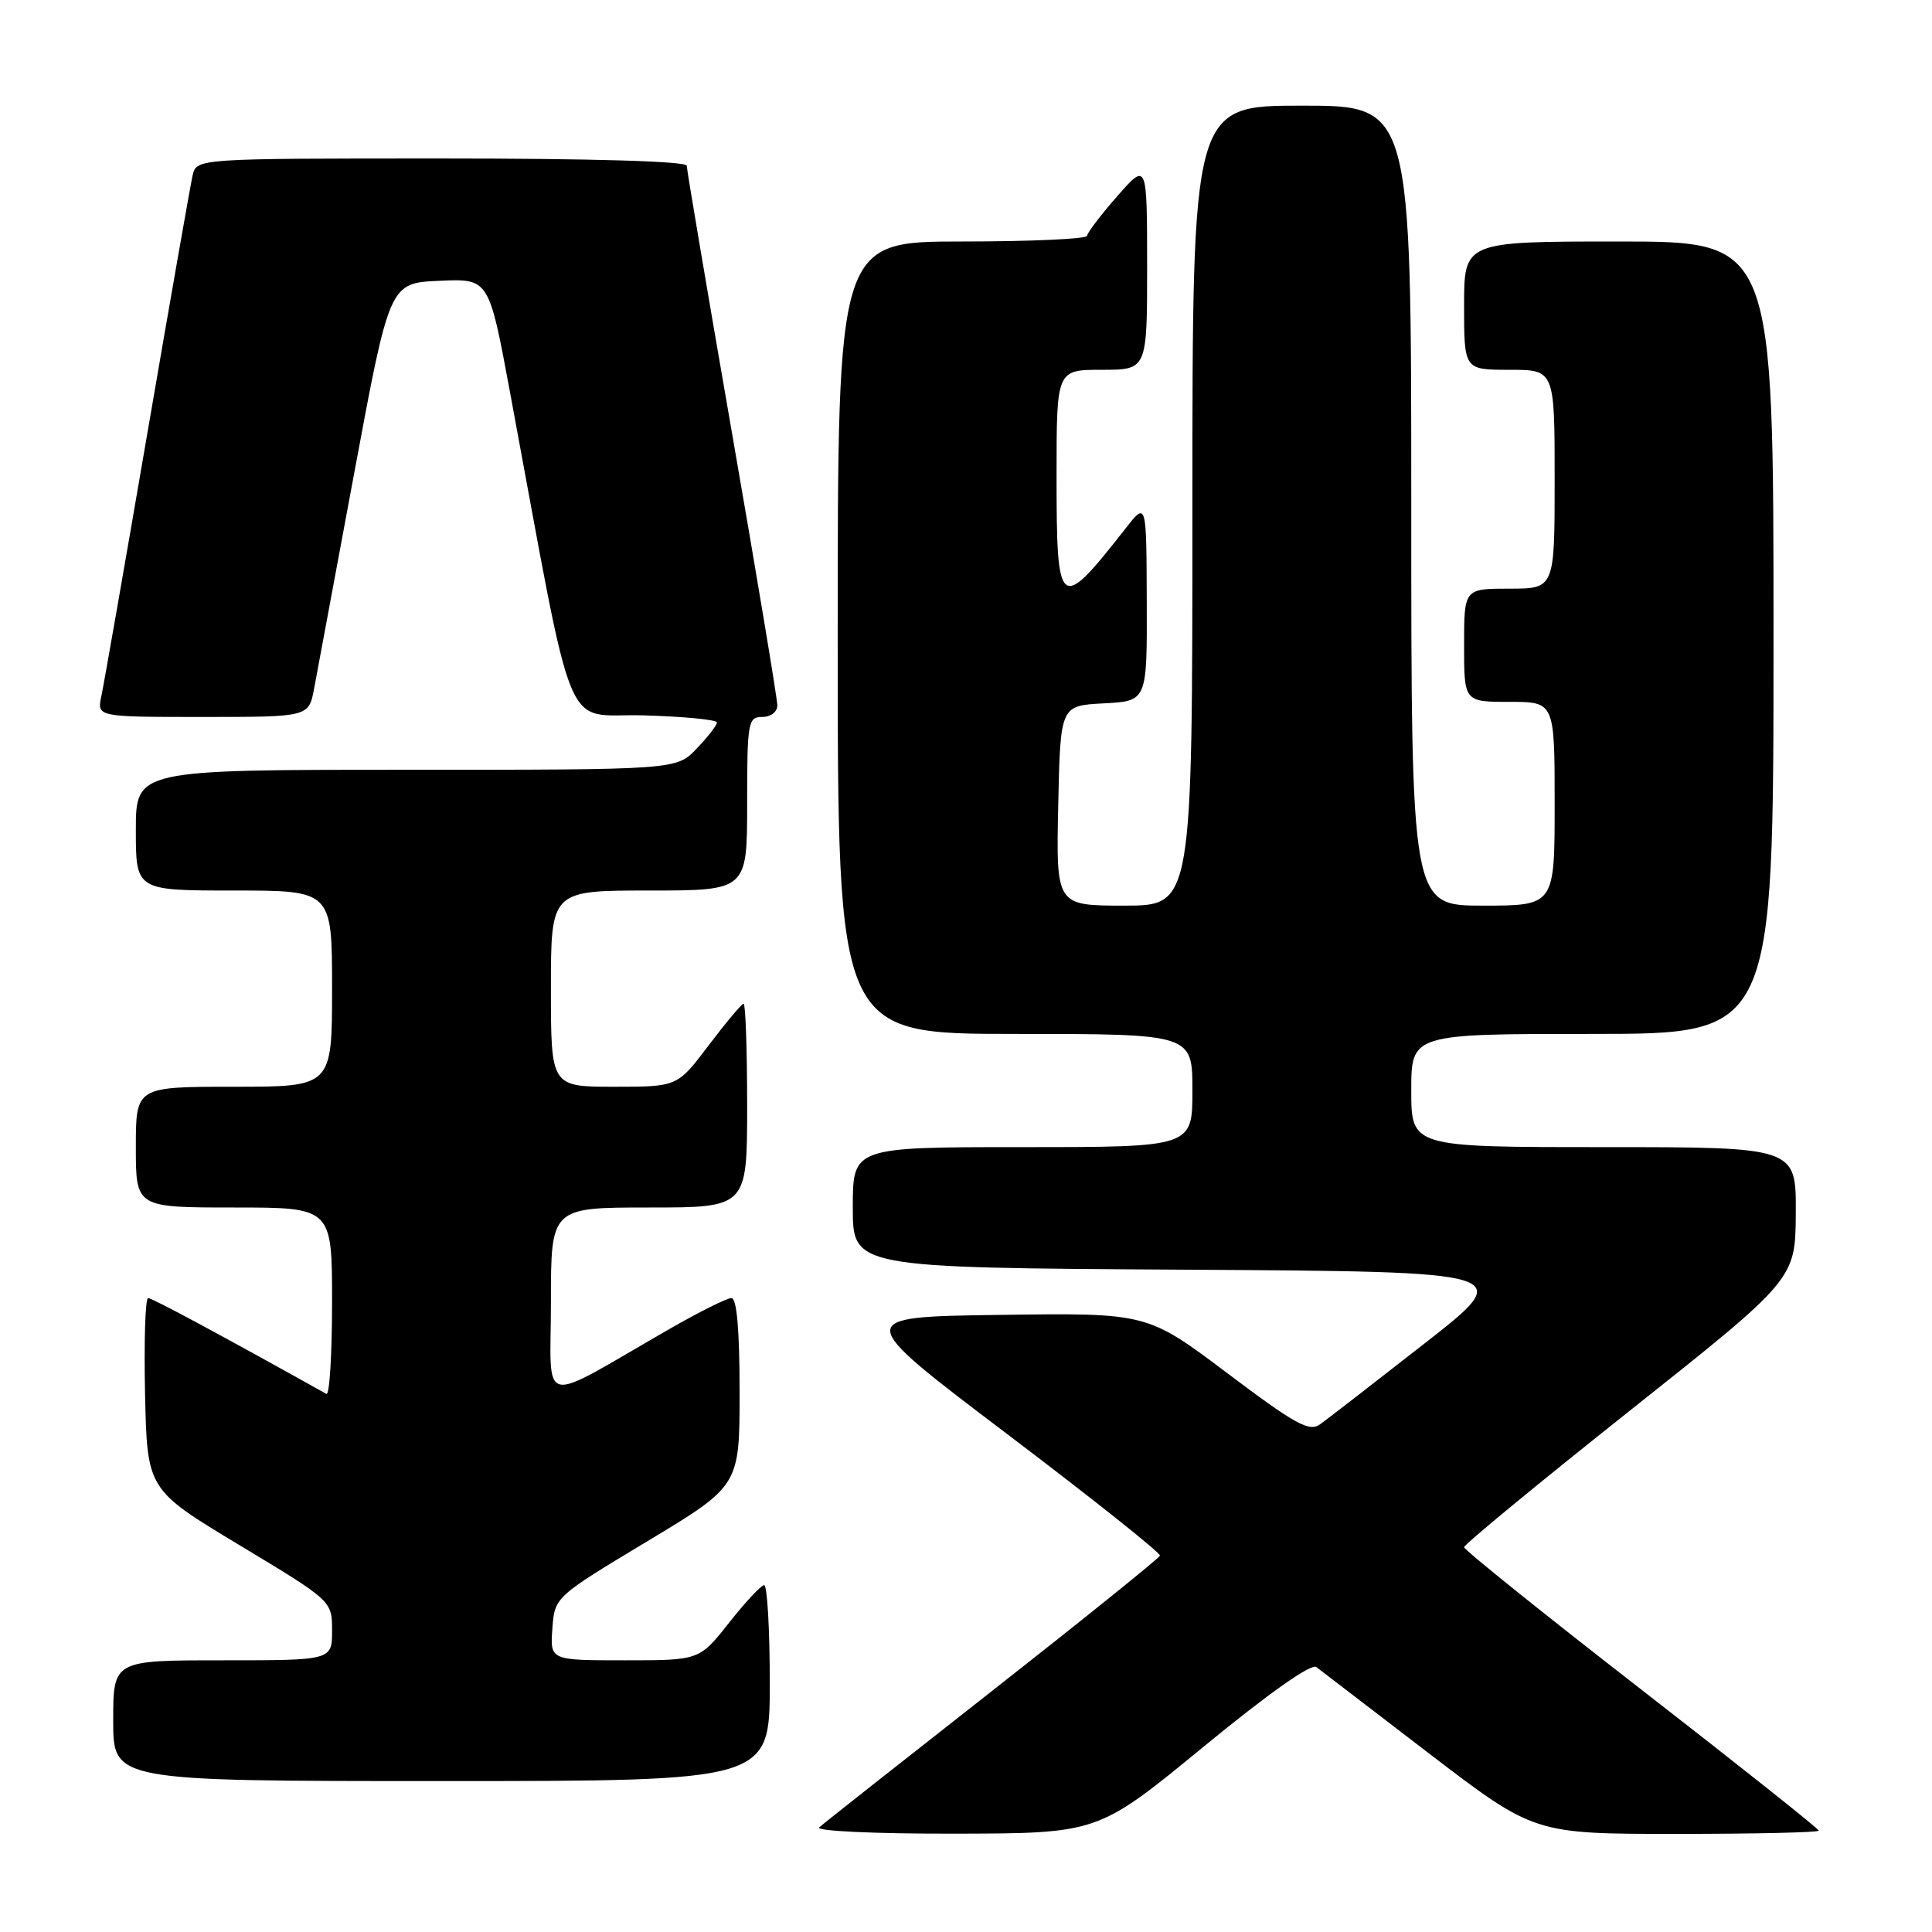 <?xml version="1.0" encoding="UTF-8" standalone="no"?>
<!DOCTYPE svg PUBLIC "-//W3C//DTD SVG 1.1//EN" "http://www.w3.org/Graphics/SVG/1.1/DTD/svg11.dtd" >
<svg xmlns="http://www.w3.org/2000/svg" xmlns:xlink="http://www.w3.org/1999/xlink" version="1.1" viewBox="0 0 256 256">
 <g >
 <path fill="currentColor"
d=" M 159.43 231.49 C 168.12 224.35 173.76 220.37 174.43 220.90 C 175.02 221.36 181.75 226.52 189.39 232.37 C 203.29 243.00 203.29 243.00 222.14 243.00 C 232.52 243.00 241.00 242.81 241.00 242.57 C 241.00 242.33 230.43 233.93 217.50 223.89 C 204.58 213.86 194.00 205.36 194.00 205.01 C 194.00 204.66 203.88 196.52 215.95 186.93 C 237.90 169.50 237.90 169.50 237.95 160.75 C 238.00 152.00 238.00 152.00 212.50 152.00 C 187.00 152.00 187.00 152.00 187.00 144.50 C 187.00 137.00 187.00 137.00 211.00 137.00 C 235.00 137.00 235.00 137.00 235.00 84.50 C 235.00 32.00 235.00 32.00 214.50 32.00 C 194.00 32.00 194.00 32.00 194.00 40.50 C 194.00 49.00 194.00 49.00 200.00 49.00 C 206.00 49.00 206.00 49.00 206.00 63.50 C 206.00 78.00 206.00 78.00 200.00 78.00 C 194.00 78.00 194.00 78.00 194.00 85.50 C 194.00 93.00 194.00 93.00 200.00 93.00 C 206.00 93.00 206.00 93.00 206.00 106.50 C 206.00 120.00 206.00 120.00 196.50 120.00 C 187.00 120.00 187.00 120.00 187.00 67.00 C 187.00 14.00 187.00 14.00 172.50 14.00 C 158.00 14.00 158.00 14.00 158.00 67.00 C 158.00 120.00 158.00 120.00 148.97 120.00 C 139.94 120.00 139.94 120.00 140.22 106.75 C 140.50 93.50 140.50 93.50 146.25 93.20 C 152.00 92.90 152.00 92.90 151.95 79.70 C 151.91 66.50 151.91 66.50 149.20 69.95 C 140.33 81.27 140.00 81.02 140.00 62.94 C 140.00 49.00 140.00 49.00 146.00 49.00 C 152.00 49.00 152.00 49.00 152.00 35.25 C 151.99 21.50 151.99 21.50 148.04 26.00 C 145.86 28.48 144.07 30.84 144.04 31.25 C 144.02 31.66 136.57 32.00 127.50 32.00 C 111.00 32.00 111.00 32.00 111.00 84.50 C 111.00 137.00 111.00 137.00 134.50 137.00 C 158.00 137.00 158.00 137.00 158.00 144.50 C 158.00 152.00 158.00 152.00 135.50 152.00 C 113.00 152.00 113.00 152.00 113.00 159.99 C 113.00 167.98 113.00 167.98 156.96 168.24 C 200.93 168.50 200.93 168.50 188.78 178.00 C 182.10 183.22 175.87 188.05 174.93 188.72 C 173.49 189.77 171.69 188.78 162.62 181.95 C 152.00 173.96 152.00 173.96 132.48 174.23 C 112.96 174.50 112.96 174.50 133.43 190.00 C 144.69 198.53 153.81 205.78 153.70 206.13 C 153.59 206.47 143.60 214.52 131.50 224.02 C 119.40 233.51 109.07 241.66 108.55 242.14 C 108.01 242.62 115.88 242.99 126.55 242.97 C 145.50 242.93 145.50 242.93 159.43 231.49 Z  M 102.00 223.00 C 102.00 215.85 101.66 210.02 101.25 210.04 C 100.84 210.06 98.74 212.31 96.59 215.04 C 92.67 220.00 92.67 220.00 82.78 220.00 C 72.89 220.00 72.89 220.00 73.19 215.81 C 73.50 211.61 73.50 211.61 85.75 204.24 C 98.00 196.87 98.00 196.87 98.00 184.44 C 98.00 176.23 97.63 172.00 96.92 172.00 C 96.33 172.00 92.62 173.85 88.67 176.12 C 71.02 186.26 73.00 186.71 73.00 172.54 C 73.00 160.00 73.00 160.00 86.00 160.00 C 99.00 160.00 99.00 160.00 99.00 146.50 C 99.00 139.07 98.79 133.00 98.53 133.00 C 98.28 133.00 96.20 135.48 93.91 138.50 C 89.76 144.00 89.76 144.00 81.38 144.00 C 73.00 144.00 73.00 144.00 73.00 131.00 C 73.00 118.00 73.00 118.00 86.00 118.00 C 99.00 118.00 99.00 118.00 99.00 106.50 C 99.00 95.67 99.12 95.00 101.00 95.00 C 102.14 95.00 103.00 94.33 103.00 93.46 C 103.00 92.61 100.30 76.39 97.00 57.42 C 93.70 38.44 91.00 22.49 91.00 21.96 C 91.00 21.37 78.59 21.00 58.52 21.00 C 26.04 21.00 26.04 21.00 25.52 23.25 C 25.24 24.49 22.53 39.90 19.51 57.50 C 16.49 75.10 13.75 90.74 13.43 92.25 C 12.84 95.00 12.84 95.00 26.88 95.00 C 40.91 95.00 40.91 95.00 41.62 91.25 C 42.00 89.19 44.41 76.25 46.97 62.50 C 51.62 37.50 51.62 37.50 58.20 37.21 C 64.78 36.91 64.78 36.91 67.53 51.71 C 76.38 99.28 74.40 94.47 85.27 94.79 C 90.62 94.94 95.00 95.37 95.00 95.73 C 95.00 96.09 93.79 97.65 92.31 99.20 C 89.63 102.00 89.63 102.00 53.81 102.00 C 18.00 102.00 18.00 102.00 18.00 110.00 C 18.00 118.00 18.00 118.00 31.00 118.00 C 44.00 118.00 44.00 118.00 44.00 131.00 C 44.00 144.00 44.00 144.00 31.00 144.00 C 18.00 144.00 18.00 144.00 18.00 152.00 C 18.00 160.00 18.00 160.00 31.00 160.00 C 44.00 160.00 44.00 160.00 44.00 172.56 C 44.00 179.47 43.66 184.93 43.25 184.70 C 29.57 177.06 20.17 172.00 19.63 172.00 C 19.25 172.00 19.07 177.71 19.22 184.69 C 19.50 197.38 19.50 197.38 31.75 204.75 C 44.00 212.13 44.00 212.13 44.00 216.06 C 44.00 220.00 44.00 220.00 29.50 220.00 C 15.00 220.00 15.00 220.00 15.00 228.00 C 15.00 236.00 15.00 236.00 58.50 236.00 C 102.00 236.00 102.00 236.00 102.00 223.00 Z "/>
</g>
</svg>